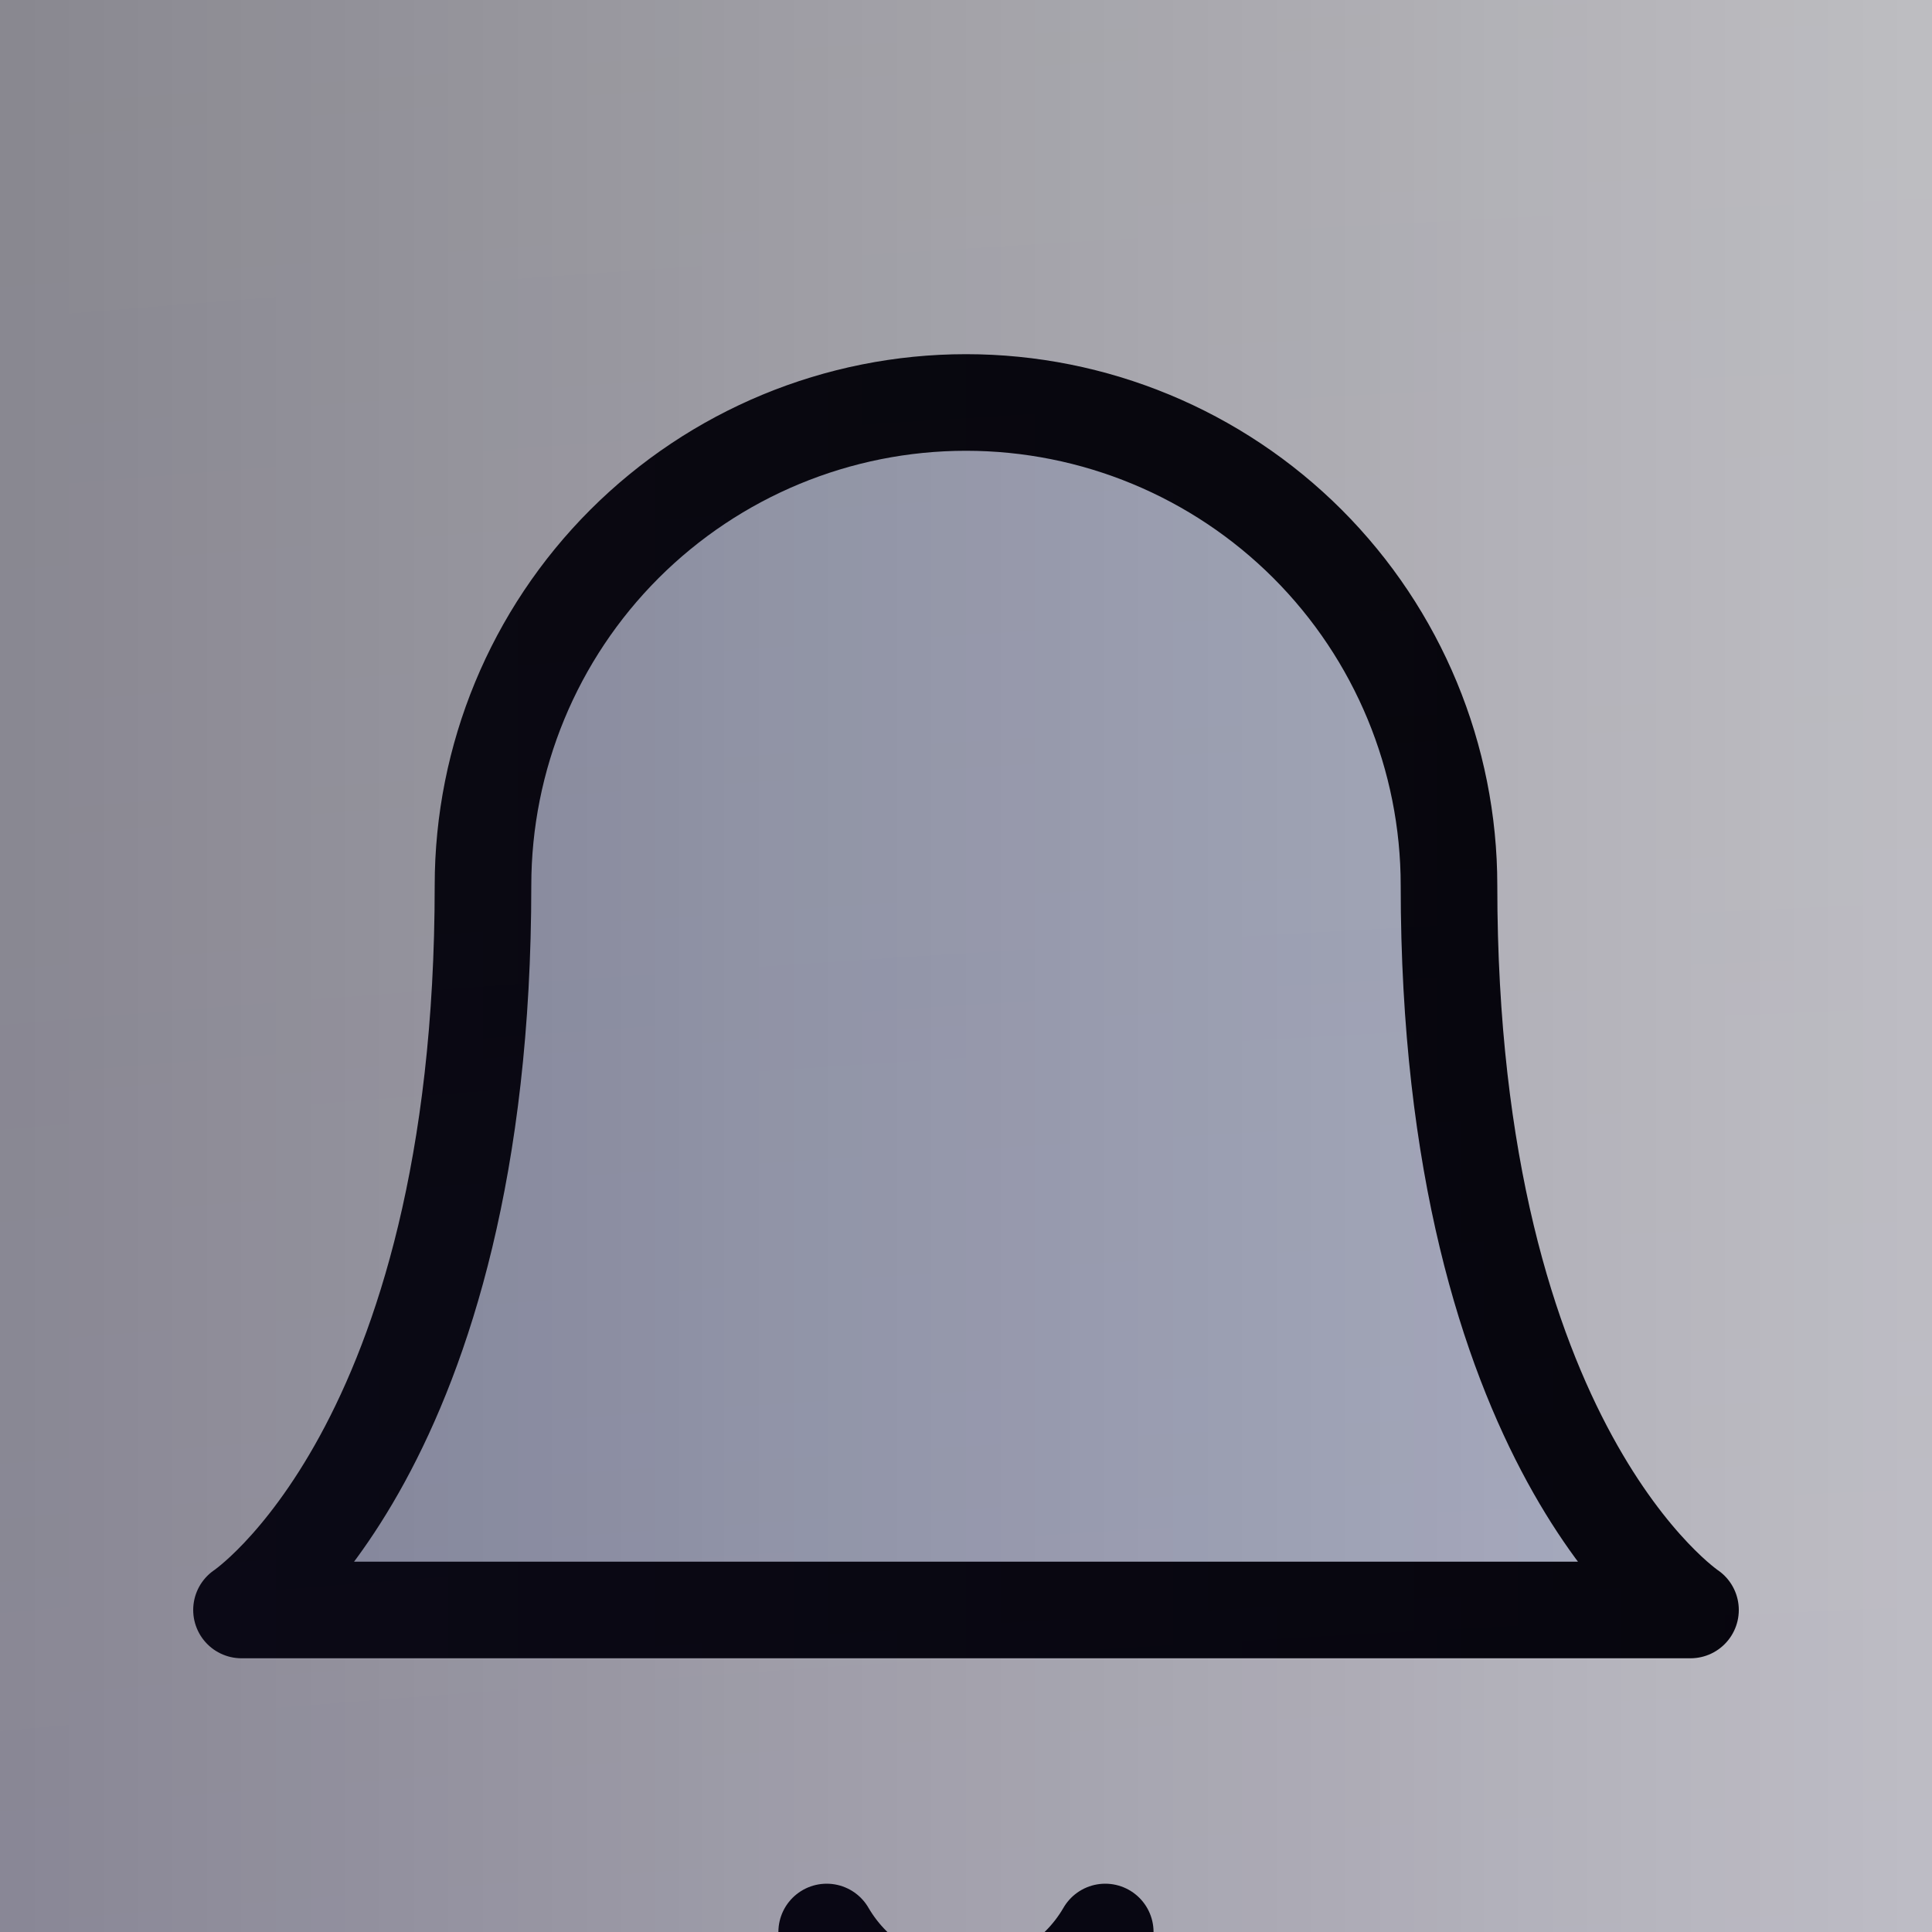 <svg width="28" height="28" viewBox="0 0 28 28" fill="none" xmlns="http://www.w3.org/2000/svg">
<rect width="28" height="28" fill="#F5F5F5"/>
<rect id="Rectangle 1" x="-21469" y="-13063" width="37798" height="22277" fill="black"/>
<g id="Landing - Whales" clip-path="url(#clip0_0_1)">
<rect width="1440" height="1024" transform="translate(-453 -106)" fill="#19191A"/>
<rect id="bluela 2" x="-837" y="-220" width="1334" height="1257.84" fill="url(#paint0_radial_0_1)"/>
<g id="Mask group">
<mask id="mask0_0_1" style="mask-type:alpha" maskUnits="userSpaceOnUse" x="-60" y="-62" width="407" height="304">
<g id="Frame 427319432">
<rect width="407" height="304" transform="translate(-60 -62)" fill="url(#paint1_linear_0_1)"/>
</g>
</mask>
<g mask="url(#mask0_0_1)">
<g id="Whale Cards">
<g id="Frame 427319294" filter="url(#filter0_dd_0_1)">
<rect x="-14" y="-14" width="189.7" height="171.5" rx="8.4" fill="white" shape-rendering="crispEdges"/>
<rect x="-14" y="-14" width="189.7" height="171.5" rx="8.4" fill="url(#paint2_linear_0_1)" fill-opacity="0.2" shape-rendering="crispEdges"/>
<g id="bell">
<path id="Vector" d="M21 9.333C21 7.476 20.262 5.696 18.95 4.383C17.637 3.071 15.857 2.333 14 2.333C12.143 2.333 10.363 3.071 9.05 4.383C7.737 5.696 7 7.476 7 9.333C7 17.5 3.5 19.833 3.5 19.833H24.5C24.5 19.833 21 17.5 21 9.333Z" fill="#165DFF" fill-opacity="0.1" stroke="black" stroke-width="1.4" stroke-linecap="round" stroke-linejoin="round"/>
<path id="Vector_2" d="M16.018 24.5C15.813 24.854 15.519 25.147 15.164 25.351C14.81 25.555 14.409 25.663 14 25.663C13.591 25.663 13.189 25.555 12.835 25.351C12.481 25.147 12.187 24.854 11.981 24.5" stroke="black" stroke-width="1.4" stroke-linecap="round" stroke-linejoin="round"/>
</g>
</g>
</g>
</g>
</g>
</g>
<defs>
<filter id="filter0_dd_0_1" x="-21" y="-18.2" width="203.7" height="185.5" filterUnits="userSpaceOnUse" color-interpolation-filters="sRGB">
<feFlood flood-opacity="0" result="BackgroundImageFix"/>
<feColorMatrix in="SourceAlpha" type="matrix" values="0 0 0 0 0 0 0 0 0 0 0 0 0 0 0 0 0 0 127 0" result="hardAlpha"/>
<feOffset dy="0.7"/>
<feGaussianBlur stdDeviation="0.35"/>
<feComposite in2="hardAlpha" operator="out"/>
<feColorMatrix type="matrix" values="0 0 0 0 0 0 0 0 0 0 0 0 0 0 0 0 0 0 0.04 0"/>
<feBlend mode="normal" in2="BackgroundImageFix" result="effect1_dropShadow_0_1"/>
<feColorMatrix in="SourceAlpha" type="matrix" values="0 0 0 0 0 0 0 0 0 0 0 0 0 0 0 0 0 0 127 0" result="hardAlpha"/>
<feOffset dy="2.8"/>
<feGaussianBlur stdDeviation="3.5"/>
<feComposite in2="hardAlpha" operator="out"/>
<feColorMatrix type="matrix" values="0 0 0 0 0 0 0 0 0 0 0 0 0 0 0 0 0 0 0.04 0"/>
<feBlend mode="normal" in2="effect1_dropShadow_0_1" result="effect2_dropShadow_0_1"/>
<feBlend mode="normal" in="SourceGraphic" in2="effect2_dropShadow_0_1" result="shape"/>
</filter>
<radialGradient id="paint0_radial_0_1" cx="0" cy="0" r="1" gradientUnits="userSpaceOnUse" gradientTransform="translate(-406.5 928) rotate(-61.439) scale(1143.42 1212.66)">
<stop offset="0.172" stop-color="#1FA911" stop-opacity="0.81"/>
<stop offset="0.646" stop-color="#2F15D0"/>
<stop offset="1" stop-opacity="0"/>
</radialGradient>
<linearGradient id="paint1_linear_0_1" x1="1.51619e-06" y1="152" x2="407" y2="152" gradientUnits="userSpaceOnUse">
<stop stop-color="white" stop-opacity="0"/>
<stop offset="0.276" stop-color="white" stop-opacity="0.922"/>
<stop offset="0.531" stop-color="white"/>
<stop offset="0.818" stop-color="white" stop-opacity="0.667"/>
<stop offset="1" stop-color="white" stop-opacity="0"/>
</linearGradient>
<linearGradient id="paint2_linear_0_1" x1="80.85" y1="33.163" x2="80.85" y2="256.47" gradientUnits="userSpaceOnUse">
<stop stop-color="white"/>
<stop offset="1" stop-color="#165DFF" stop-opacity="0.81"/>
</linearGradient>
<clipPath id="clip0_0_1">
<rect width="1440" height="1024" fill="white" transform="translate(-453 -106)"/>
</clipPath>
</defs>
</svg>

